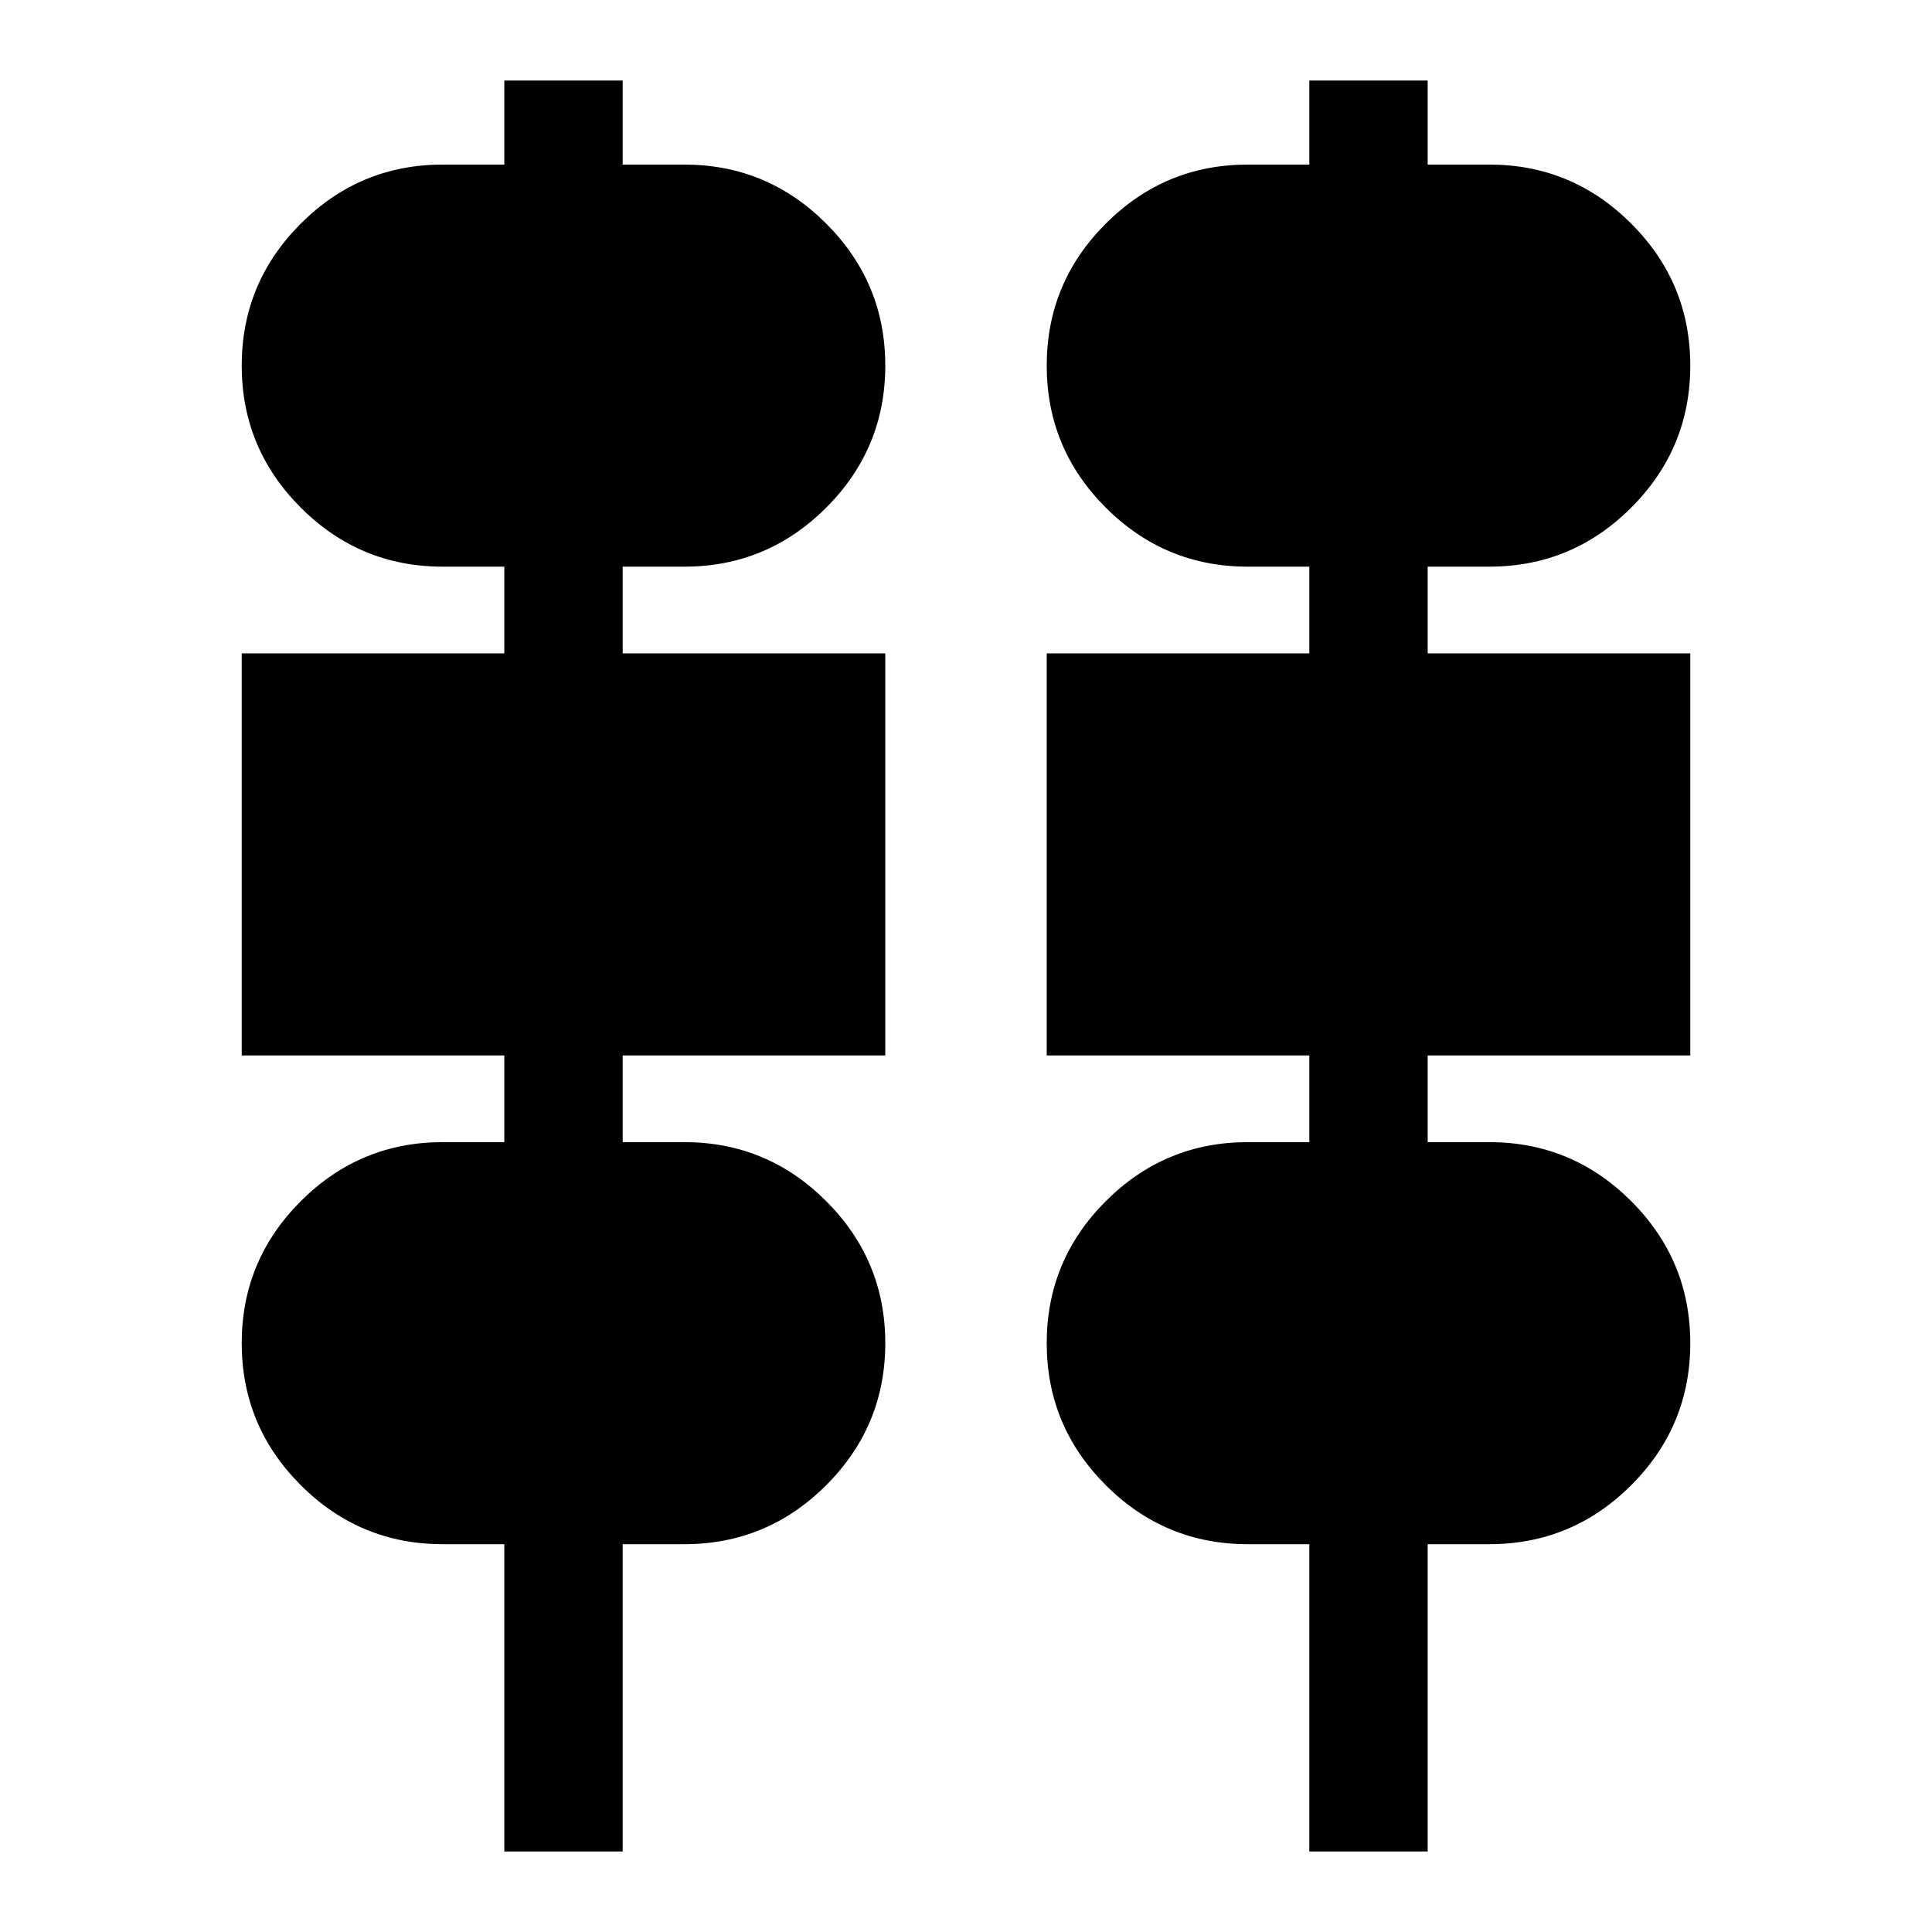 <svg xmlns="http://www.w3.org/2000/svg" height="24" viewBox="0 -960 960 960" width="24"><path d="M250.59-40v-152.7H220q-41.22 0-70.55-29.33-29.34-29.34-29.34-70.56 0-41.21 29.34-70.55 29.33-29.34 70.55-29.34h30.59v-43.09H120.11v-199.78h130.48v-43.08H220q-41.22 0-70.55-29.34-29.34-29.34-29.34-70.56 0-41.21 29.34-70.55 29.33-29.34 70.55-29.34h30.59V-920h58.82v41.78H340q41.22 0 70.55 29.34 29.34 29.34 29.34 70.55 0 41.22-29.34 70.56-29.33 29.34-70.55 29.34h-30.59v43.08h130.48v199.78H309.41v43.09H340q41.22 0 70.55 29.34 29.34 29.34 29.34 70.55 0 41.22-29.34 70.56Q381.22-192.7 340-192.7h-30.59V-40h-58.82Zm400 0v-152.7H620q-41.22 0-70.55-29.33-29.34-29.34-29.34-70.56 0-41.21 29.34-70.55 29.33-29.34 70.55-29.34h30.59v-43.09H520.11v-199.78h130.48v-43.08H620q-41.22 0-70.55-29.34-29.34-29.34-29.34-70.56 0-41.21 29.34-70.55 29.33-29.34 70.55-29.34h30.59V-920h58.82v41.78H740q41.22 0 70.55 29.34 29.34 29.34 29.34 70.55 0 41.22-29.34 70.56-29.33 29.34-70.55 29.34h-30.59v43.08h130.48v199.78H709.41v43.09H740q41.22 0 70.55 29.34 29.34 29.34 29.34 70.55 0 41.22-29.34 70.56Q781.22-192.7 740-192.7h-30.59V-40h-58.82Z"/></svg>
